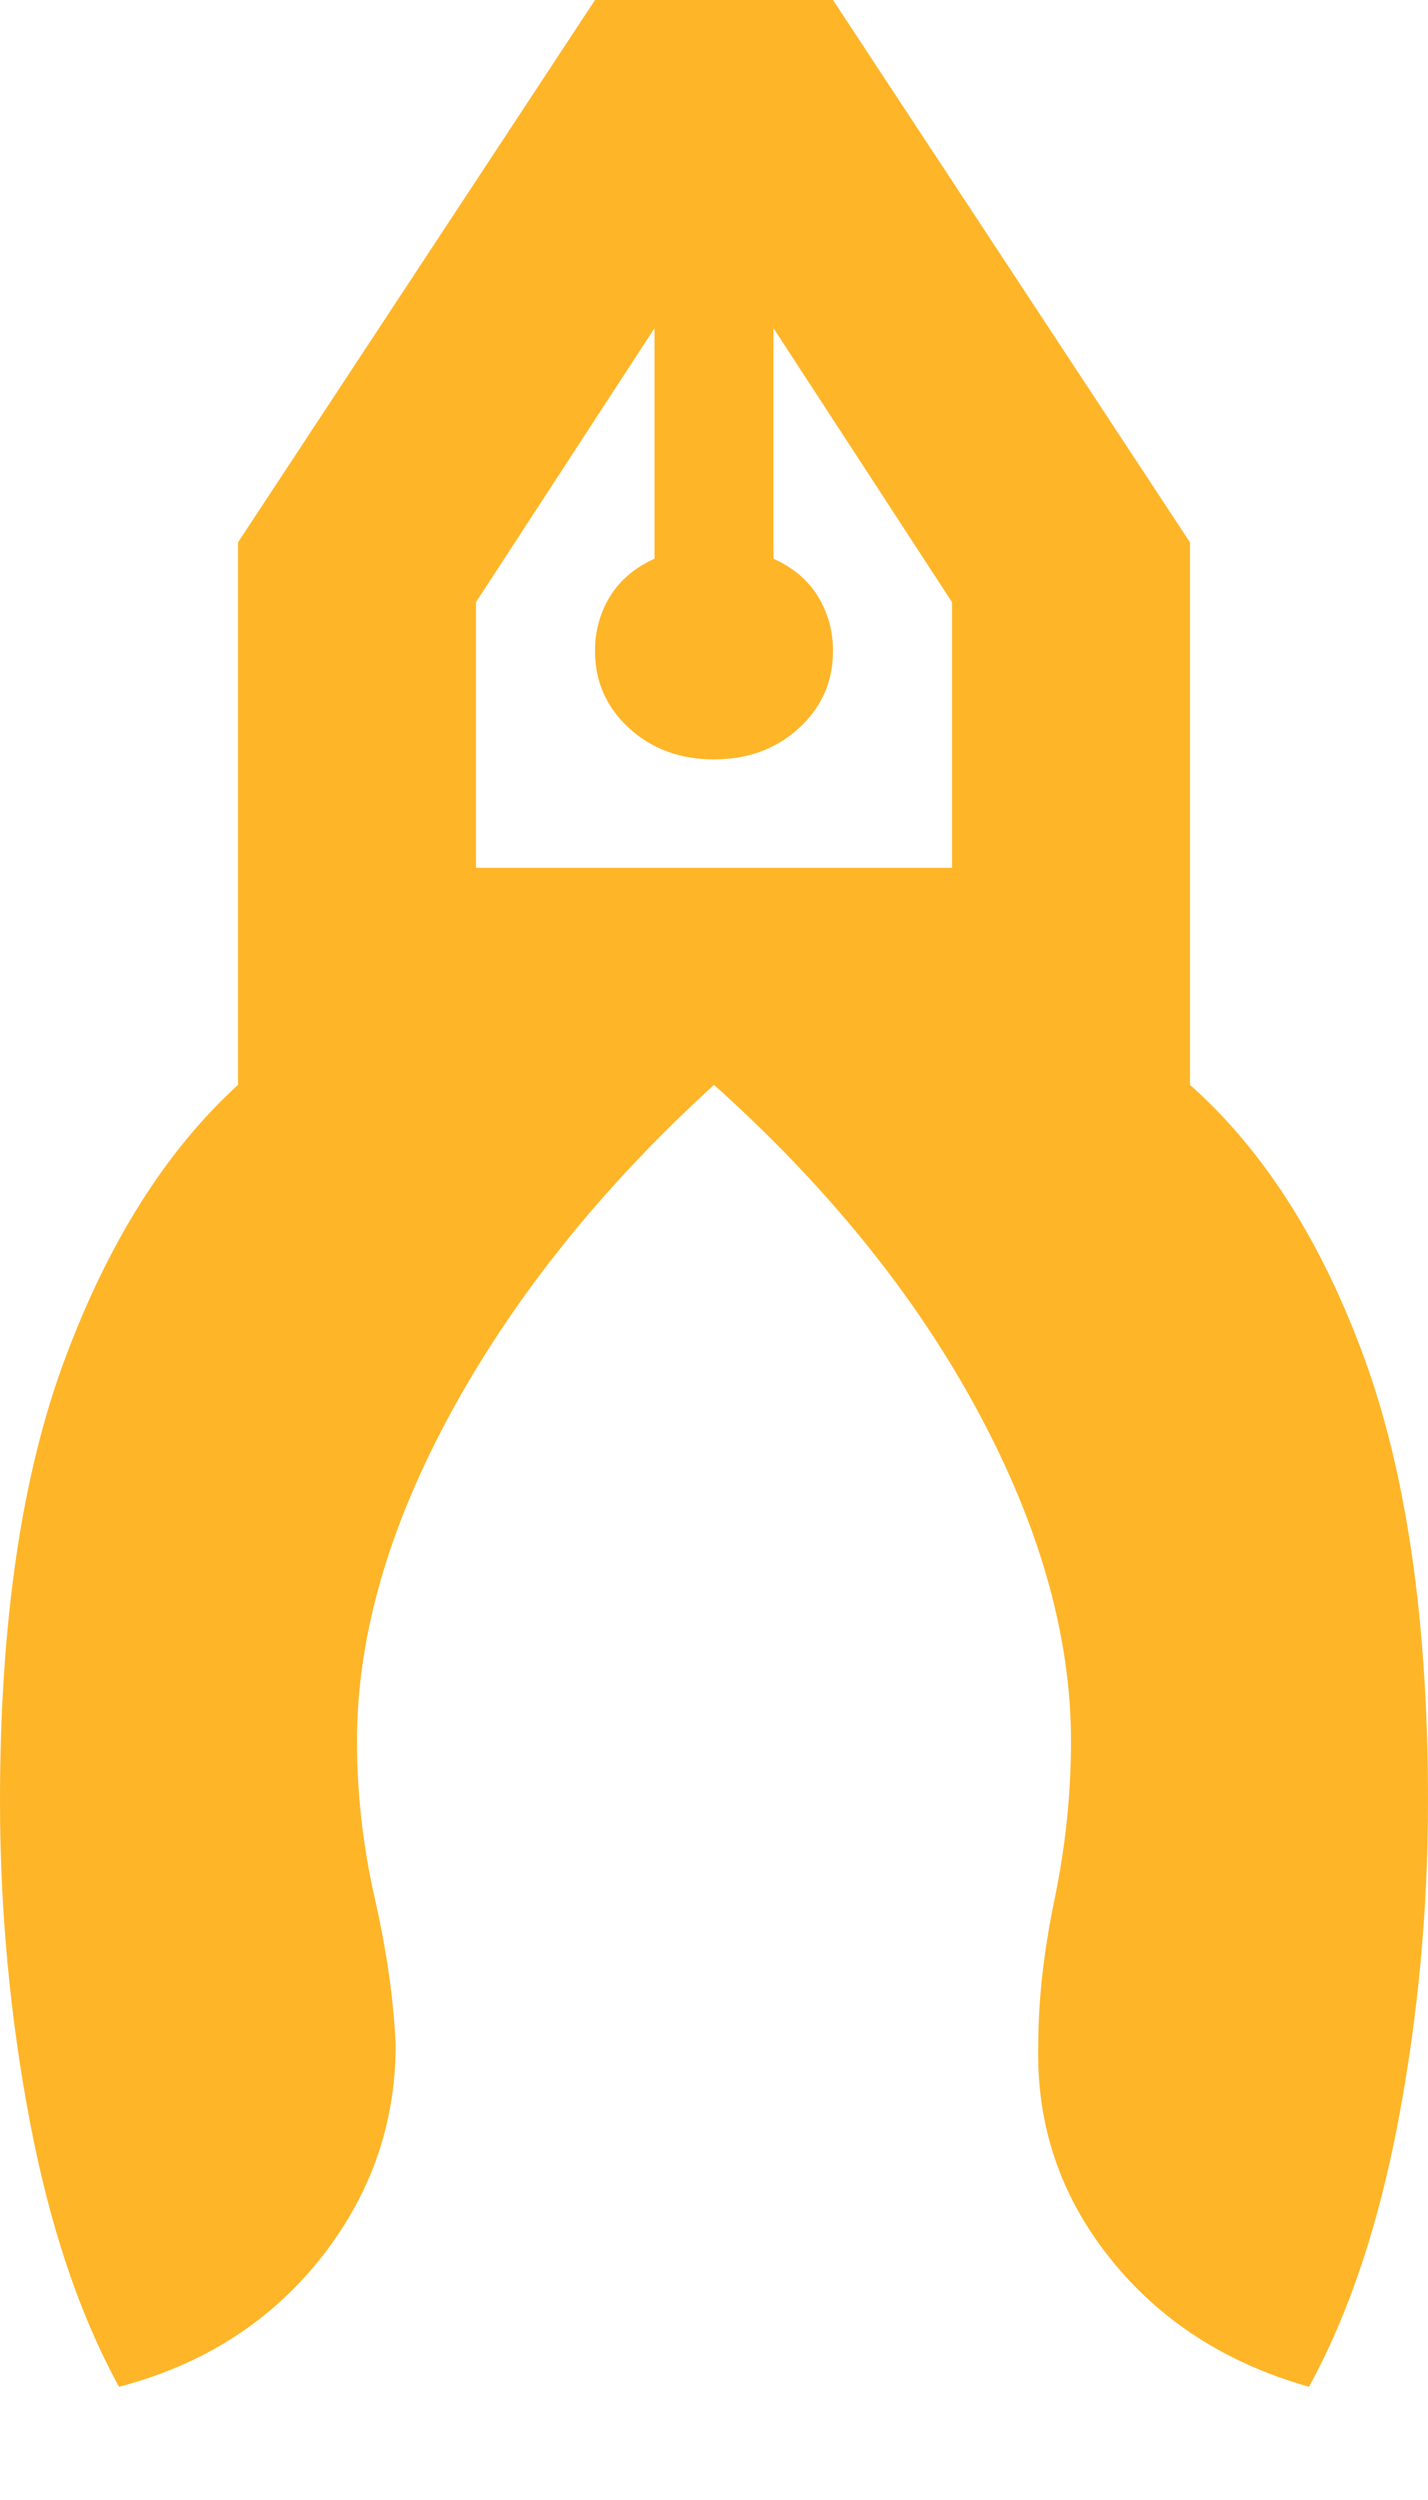 <svg width="12" height="21" viewBox="0 0 12 21" fill="none" xmlns="http://www.w3.org/2000/svg">
<path d="M1 20.049C0.667 19.441 0.417 18.697 0.25 17.816C0.083 16.935 0 16.039 0 15.128C0 13.624 0.183 12.382 0.55 11.403C0.917 10.423 1.4 9.66 2 9.113V4.556L5 0H7L10 4.556V9.113C10.617 9.66 11.104 10.423 11.463 11.403C11.821 12.382 12 13.624 12 15.128C12 16.039 11.917 16.935 11.75 17.816C11.583 18.697 11.333 19.441 11 20.049C10.3 19.851 9.742 19.49 9.325 18.966C8.908 18.442 8.708 17.846 8.725 17.178C8.725 16.798 8.771 16.388 8.863 15.948C8.954 15.507 9 15.067 9 14.626C9 13.745 8.738 12.819 8.213 11.847C7.688 10.875 6.95 9.964 6 9.113C5.067 9.964 4.333 10.875 3.8 11.847C3.267 12.819 3 13.745 3 14.626C3 15.067 3.05 15.507 3.15 15.948C3.25 16.388 3.308 16.798 3.325 17.178C3.325 17.846 3.112 18.446 2.688 18.978C2.263 19.509 1.7 19.866 1 20.049ZM6 6.379C5.717 6.379 5.479 6.292 5.287 6.117C5.096 5.942 5 5.726 5 5.468C5 5.301 5.042 5.149 5.125 5.012C5.208 4.875 5.333 4.769 5.5 4.693V2.757L4 5.058V7.29H8V5.058L6.5 2.757V4.693C6.667 4.769 6.792 4.875 6.875 5.012C6.958 5.149 7 5.301 7 5.468C7 5.726 6.904 5.942 6.713 6.117C6.521 6.292 6.283 6.379 6 6.379Z" fill="#FFB528"/>
</svg>
